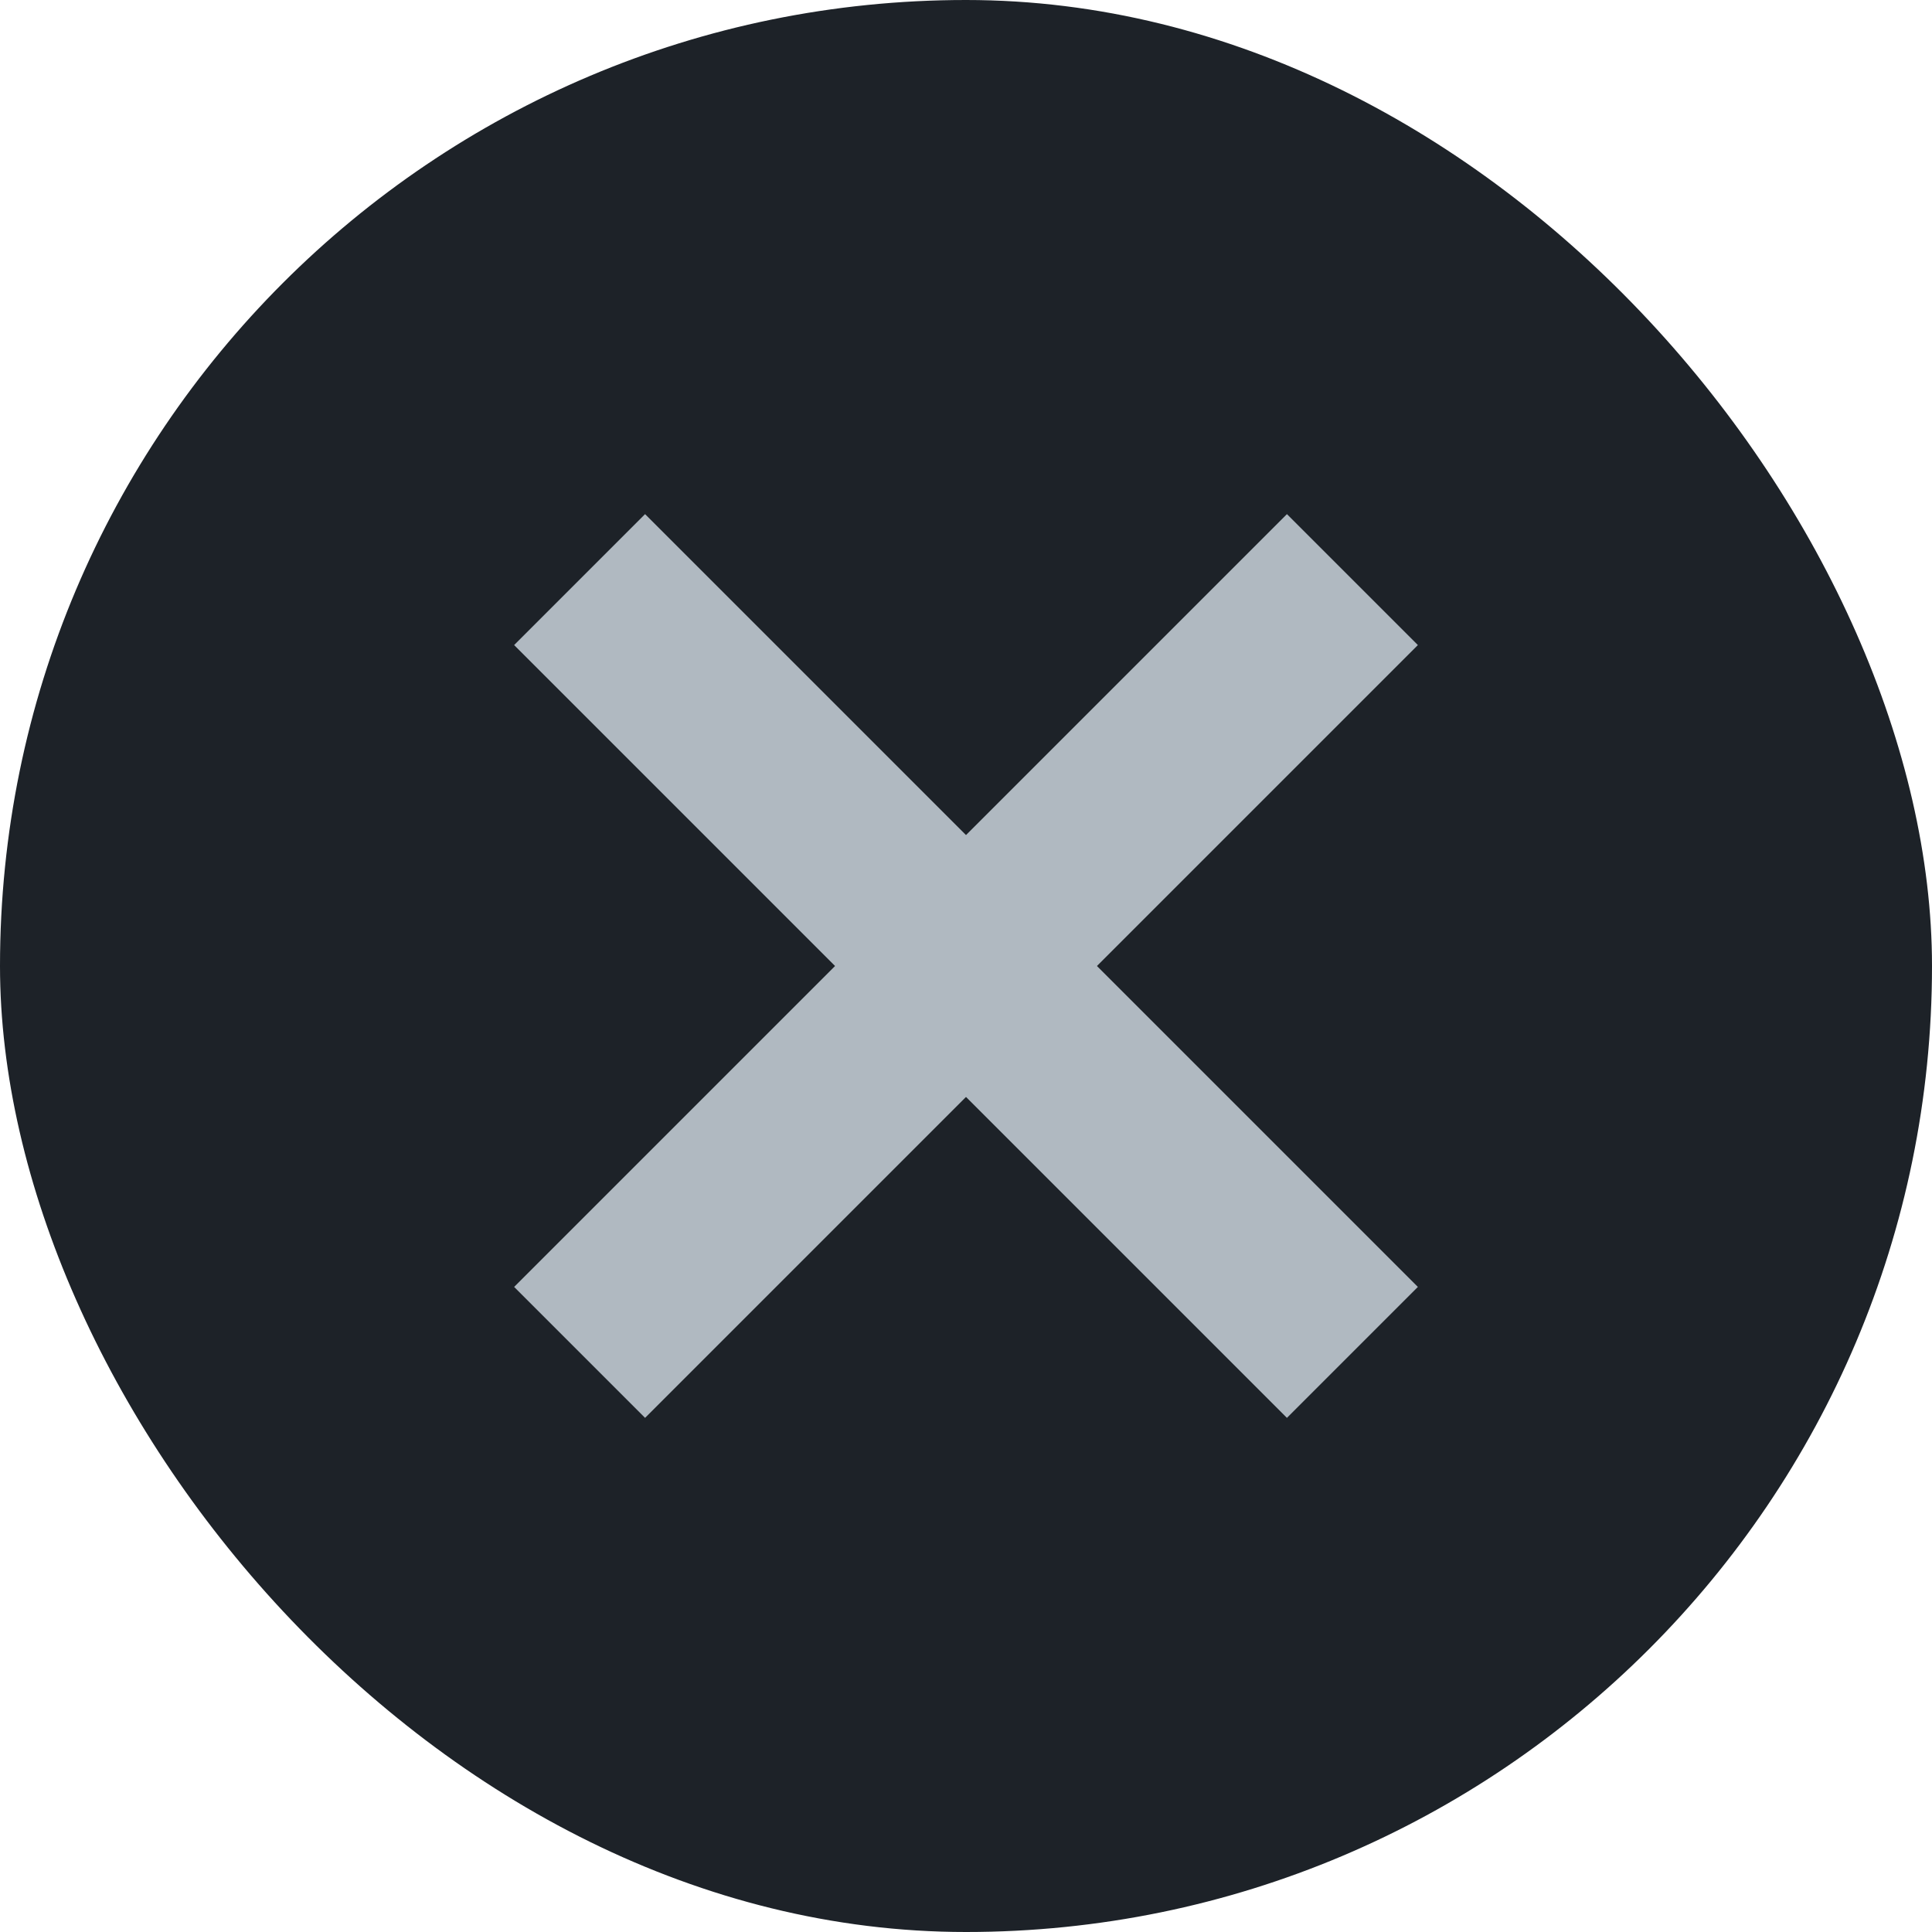<svg width="20" height="20" viewBox="0 0 20 20" fill="none" xmlns="http://www.w3.org/2000/svg">
<rect width="20" height="20" rx="10" fill="#1D2228"/>
<path d="M6 6L14 14" stroke="#B0B9C1" stroke-width="1.917"/>
<path d="M14 6L6 14" stroke="#B0B9C1" stroke-width="1.917"/>
</svg>
